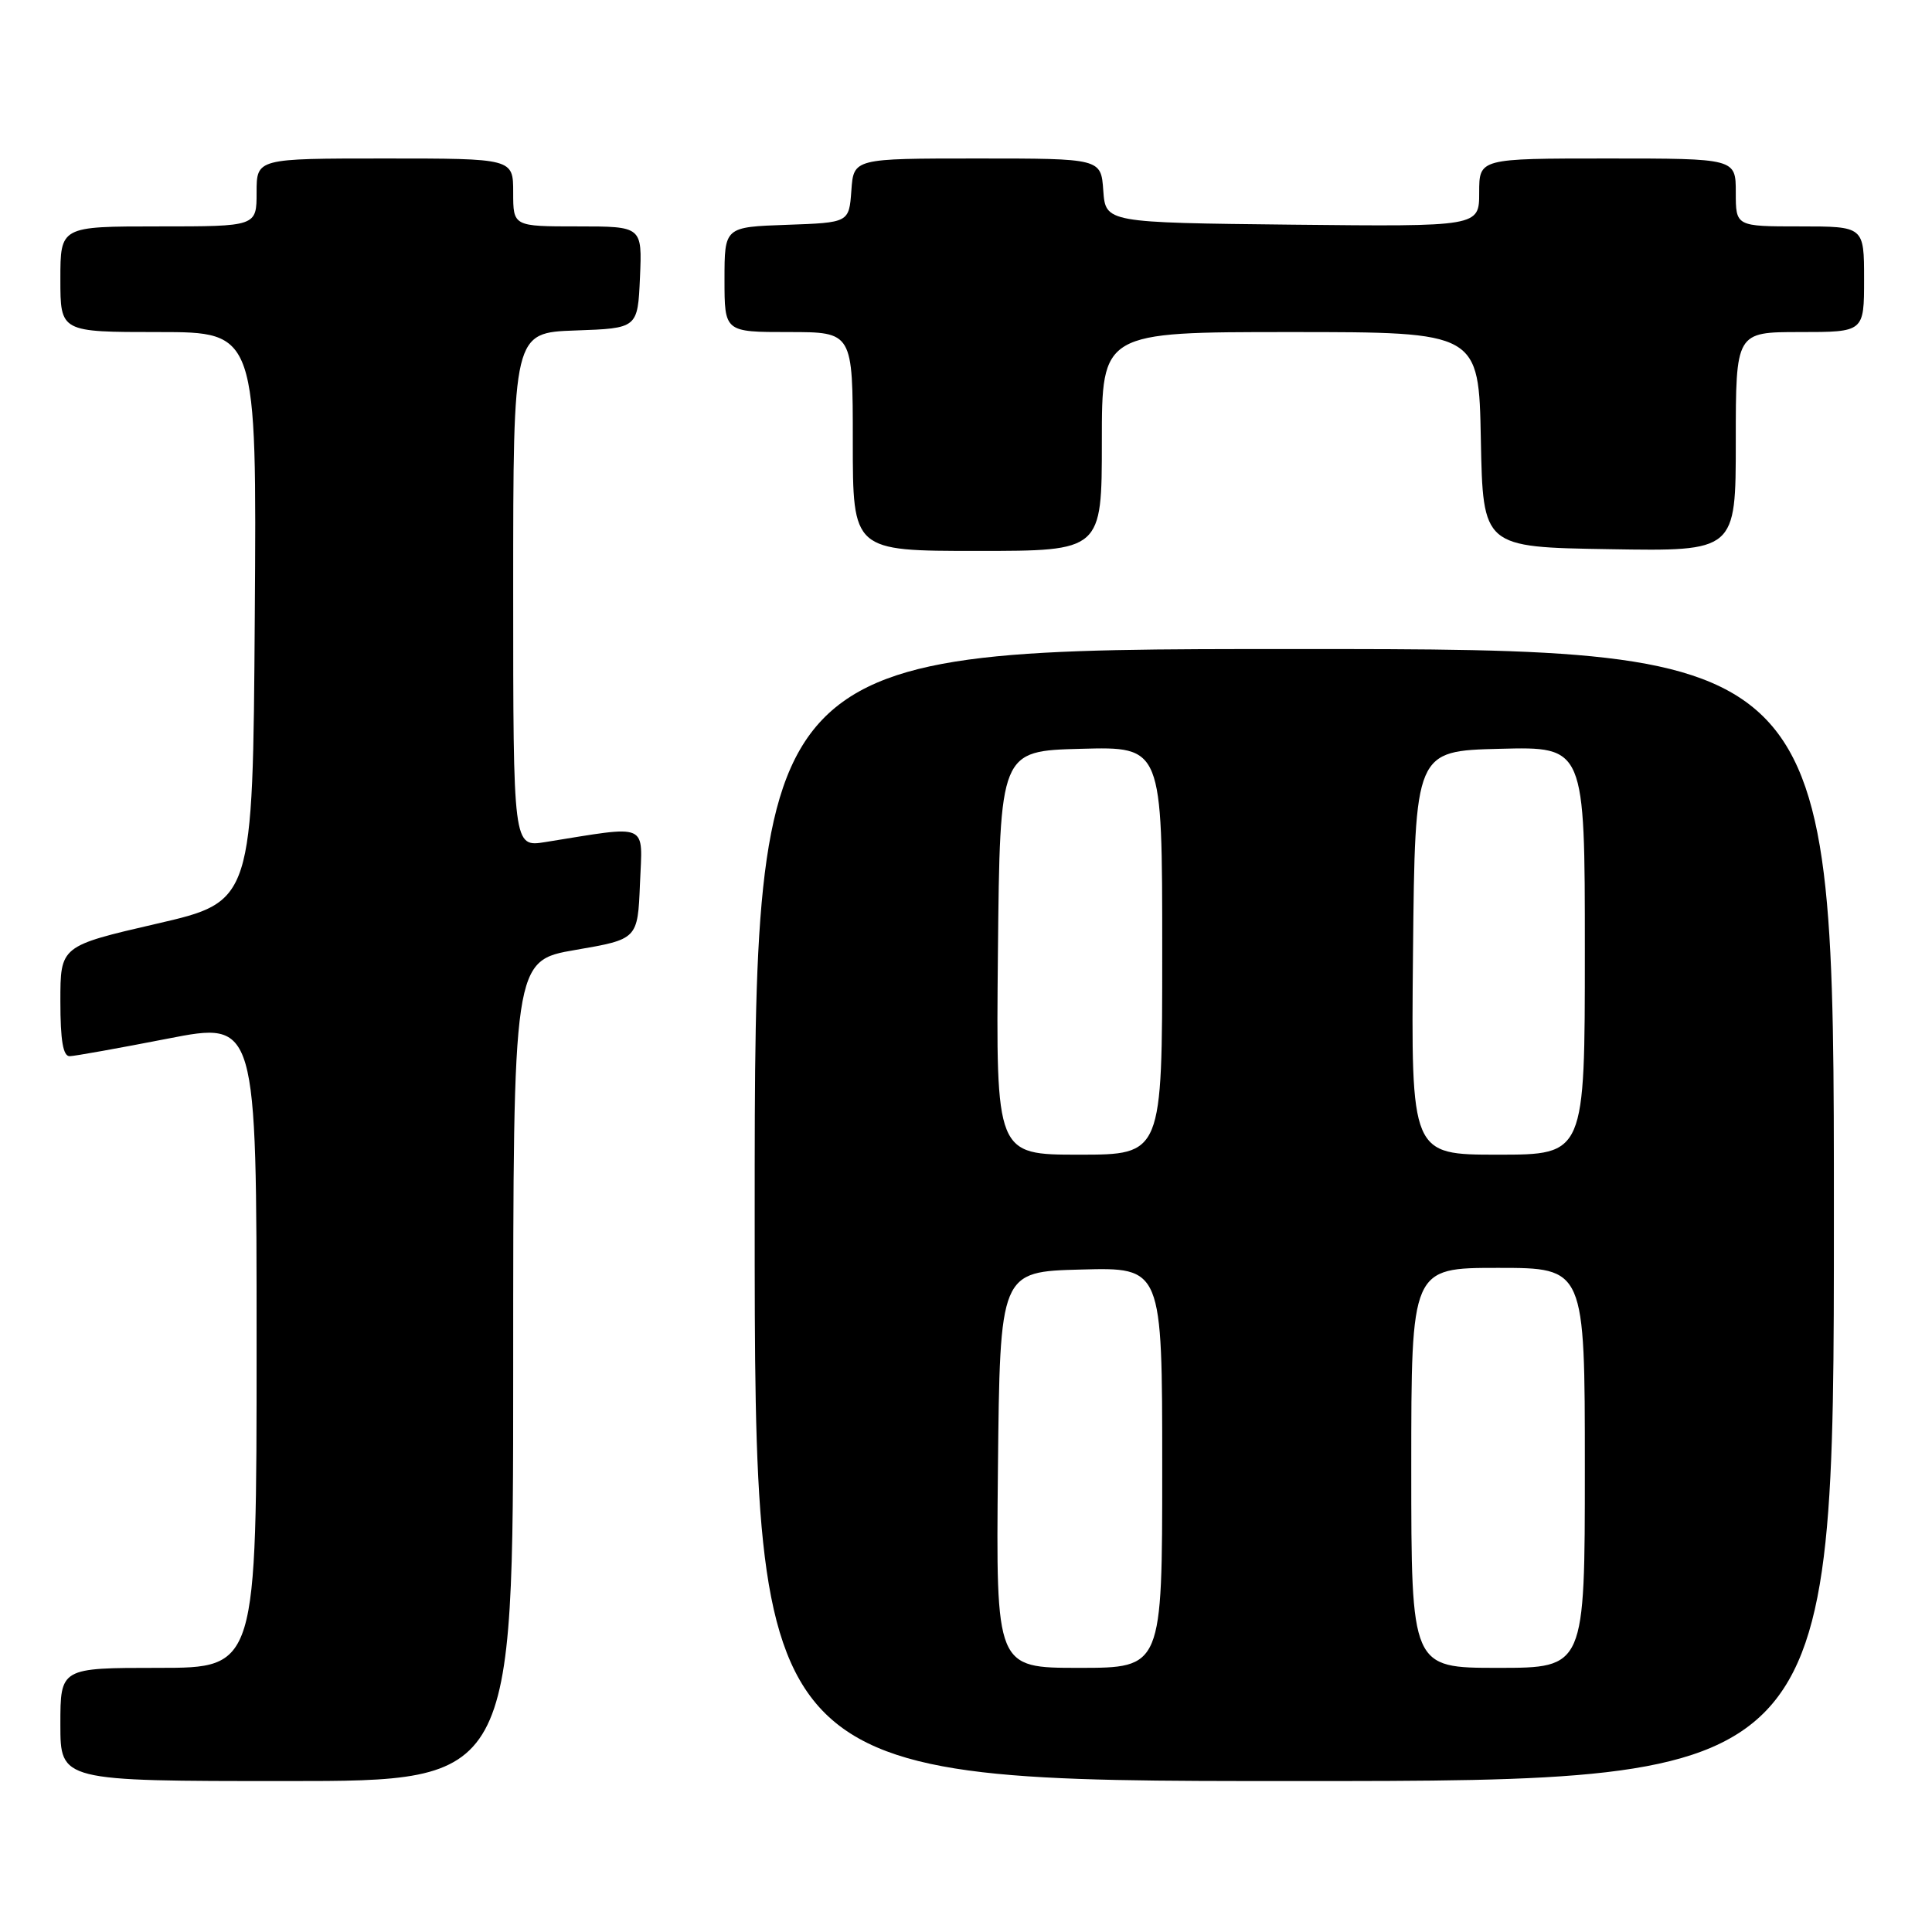 <?xml version="1.0" encoding="UTF-8" standalone="no"?>
<!DOCTYPE svg PUBLIC "-//W3C//DTD SVG 1.1//EN" "http://www.w3.org/Graphics/SVG/1.1/DTD/svg11.dtd" >
<svg xmlns="http://www.w3.org/2000/svg" xmlns:xlink="http://www.w3.org/1999/xlink" version="1.1" viewBox="0 0 256 256">
 <g >
 <path fill="currentColor"
d=" M 68.00 181.65 C 68.00 127.29 68.00 127.29 76.25 125.87 C 84.50 124.45 84.50 124.45 84.80 117.08 C 85.13 108.89 86.18 109.35 72.25 111.58 C 68.00 112.26 68.00 112.26 68.00 78.17 C 68.00 44.08 68.00 44.08 76.25 43.79 C 84.50 43.50 84.50 43.50 84.80 36.75 C 85.09 30.00 85.09 30.00 76.55 30.00 C 68.00 30.00 68.00 30.00 68.00 25.50 C 68.00 21.00 68.00 21.00 51.00 21.00 C 34.00 21.00 34.00 21.00 34.00 25.50 C 34.00 30.00 34.00 30.00 21.00 30.00 C 8.00 30.00 8.00 30.00 8.00 37.00 C 8.00 44.00 8.00 44.00 21.01 44.00 C 34.02 44.00 34.02 44.00 33.76 81.73 C 33.50 119.46 33.50 119.46 20.75 122.40 C 8.00 125.35 8.00 125.35 8.00 132.67 C 8.00 137.89 8.36 139.99 9.25 139.95 C 9.94 139.93 15.79 138.88 22.25 137.62 C 34.00 135.33 34.00 135.33 34.00 178.17 C 34.00 221.00 34.00 221.00 21.00 221.00 C 8.00 221.00 8.00 221.00 8.00 228.50 C 8.00 236.00 8.00 236.00 38.00 236.00 C 68.00 236.00 68.00 236.00 68.00 181.65 Z  M 243.00 161.00 C 243.00 86.00 243.00 86.00 171.50 86.00 C 100.00 86.00 100.00 86.00 100.00 161.00 C 100.00 236.00 100.00 236.00 171.50 236.00 C 243.00 236.00 243.00 236.00 243.00 161.00 Z  M 146.00 58.50 C 146.00 44.00 146.00 44.00 170.97 44.00 C 195.95 44.00 195.95 44.00 196.22 58.25 C 196.50 72.50 196.50 72.50 213.25 72.77 C 230.00 73.05 230.00 73.05 230.00 58.52 C 230.00 44.00 230.00 44.00 238.50 44.00 C 247.00 44.00 247.00 44.00 247.00 37.00 C 247.00 30.00 247.00 30.00 238.50 30.00 C 230.00 30.00 230.00 30.00 230.00 25.50 C 230.00 21.00 230.00 21.00 213.00 21.00 C 196.00 21.00 196.00 21.00 196.00 25.52 C 196.00 30.03 196.00 30.03 171.25 29.77 C 146.50 29.50 146.50 29.50 146.19 25.25 C 145.89 21.00 145.89 21.00 129.50 21.00 C 113.11 21.00 113.11 21.00 112.81 25.25 C 112.50 29.50 112.50 29.50 104.25 29.79 C 96.00 30.08 96.00 30.08 96.00 37.04 C 96.00 44.00 96.00 44.00 104.50 44.00 C 113.00 44.00 113.00 44.00 113.00 58.50 C 113.00 73.00 113.00 73.00 129.50 73.00 C 146.00 73.00 146.00 73.00 146.00 58.50 Z  M 132.23 194.75 C 132.50 168.50 132.50 168.50 143.25 168.22 C 154.00 167.93 154.00 167.93 154.00 194.47 C 154.00 221.00 154.00 221.00 142.98 221.00 C 131.97 221.00 131.97 221.00 132.23 194.75 Z  M 187.00 194.50 C 187.00 168.00 187.00 168.00 198.50 168.00 C 210.00 168.00 210.00 168.00 210.00 194.50 C 210.00 221.00 210.00 221.00 198.50 221.00 C 187.00 221.00 187.00 221.00 187.00 194.50 Z  M 132.23 126.25 C 132.50 99.50 132.50 99.50 143.25 99.22 C 154.00 98.93 154.00 98.93 154.00 125.97 C 154.00 153.00 154.00 153.00 142.98 153.00 C 131.97 153.00 131.97 153.00 132.23 126.25 Z  M 187.23 126.25 C 187.50 99.50 187.50 99.50 198.75 99.22 C 210.00 98.93 210.00 98.93 210.00 125.97 C 210.00 153.00 210.00 153.00 198.48 153.00 C 186.97 153.00 186.97 153.00 187.23 126.25 Z "/>
</g>
</svg>